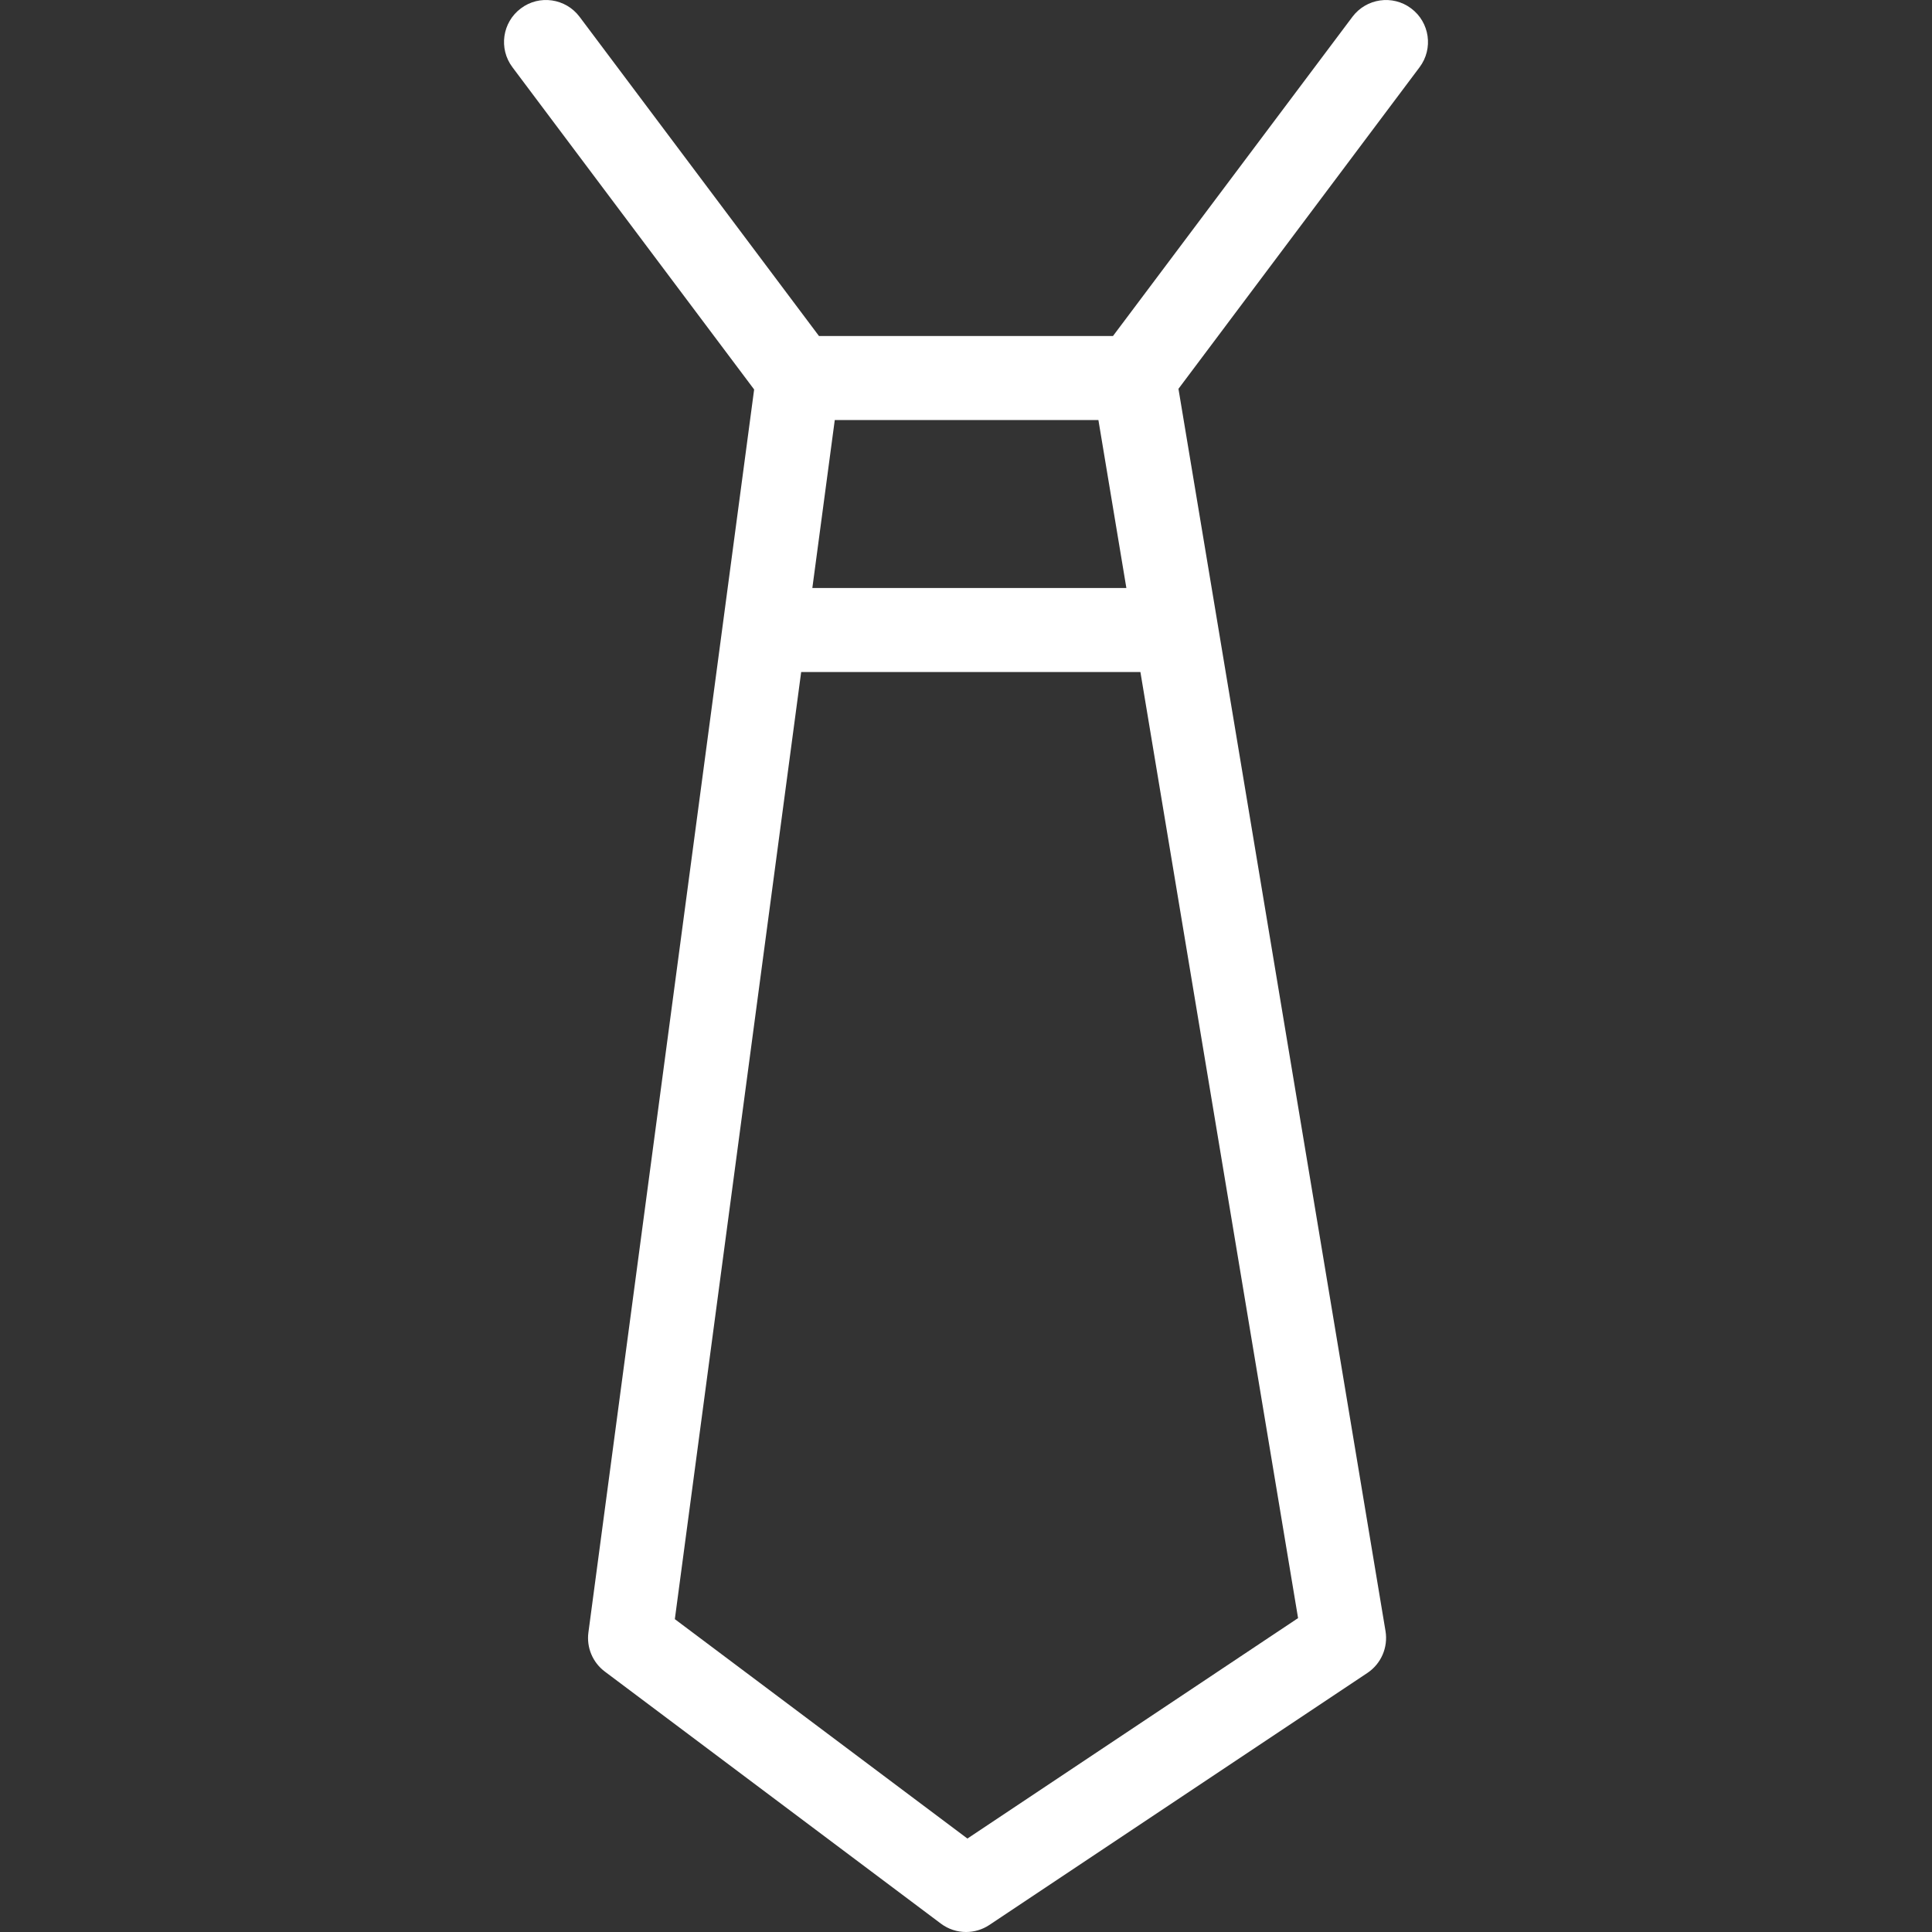 <?xml version="1.0" encoding="iso-8859-1"?>
<!-- Generator: Adobe Illustrator 19.0.0, SVG Export Plug-In . SVG Version: 6.00 Build 0)  -->
<svg xmlns="http://www.w3.org/2000/svg" xmlns:xlink="http://www.w3.org/1999/xlink" version="1.1" id="Capa_1" x="0px" y="0px" viewBox="0 0 368.004 368.004" style="enable-background:new 0 0 368.004 368.004;" xml:space="preserve" width="512px" height="512px">
<rect x="0" y="0" width="368.004" height="368.004" fill="#333333" stroke="none"/>
<g>
	<g>
		<path d="M268.798,1.604c-3.528-2.656-8.544-1.928-11.192,1.6l-45.608,60.8h-56l-45.6-60.8c-2.648-3.528-7.672-4.264-11.192-1.6    c-3.536,2.648-4.256,7.664-1.6,11.2l46.04,61.384l-5.968,44.76l-25.6,192c-0.384,2.872,0.816,5.72,3.136,7.456l64,48    c1.416,1.064,3.104,1.6,4.8,1.6c1.544,0,3.096-0.448,4.44-1.344l72-48c2.616-1.744,3.968-4.864,3.456-7.976l-32-192l-7.44-44.624    l45.928-61.256C273.054,9.268,272.334,4.252,268.798,1.604z M159.006,80.004h50.216l5.328,32h-59.816L159.006,80.004z     M247.254,308.212l-62.984,41.992l-55.728-41.792l24.064-180.408h64.616L247.254,308.212z" fill="#FFFFFF"/>
	</g>
</g>
<g>
</g>
<g>
</g>
<g>
</g>
<g>
</g>
<g>
</g>
<g>
</g>
<g>
</g>
<g>
</g>
<g>
</g>
<g>
</g>
<g>
</g>
<g>
</g>
<g>
</g>
<g>
</g>
<g>
</g>
</svg>
